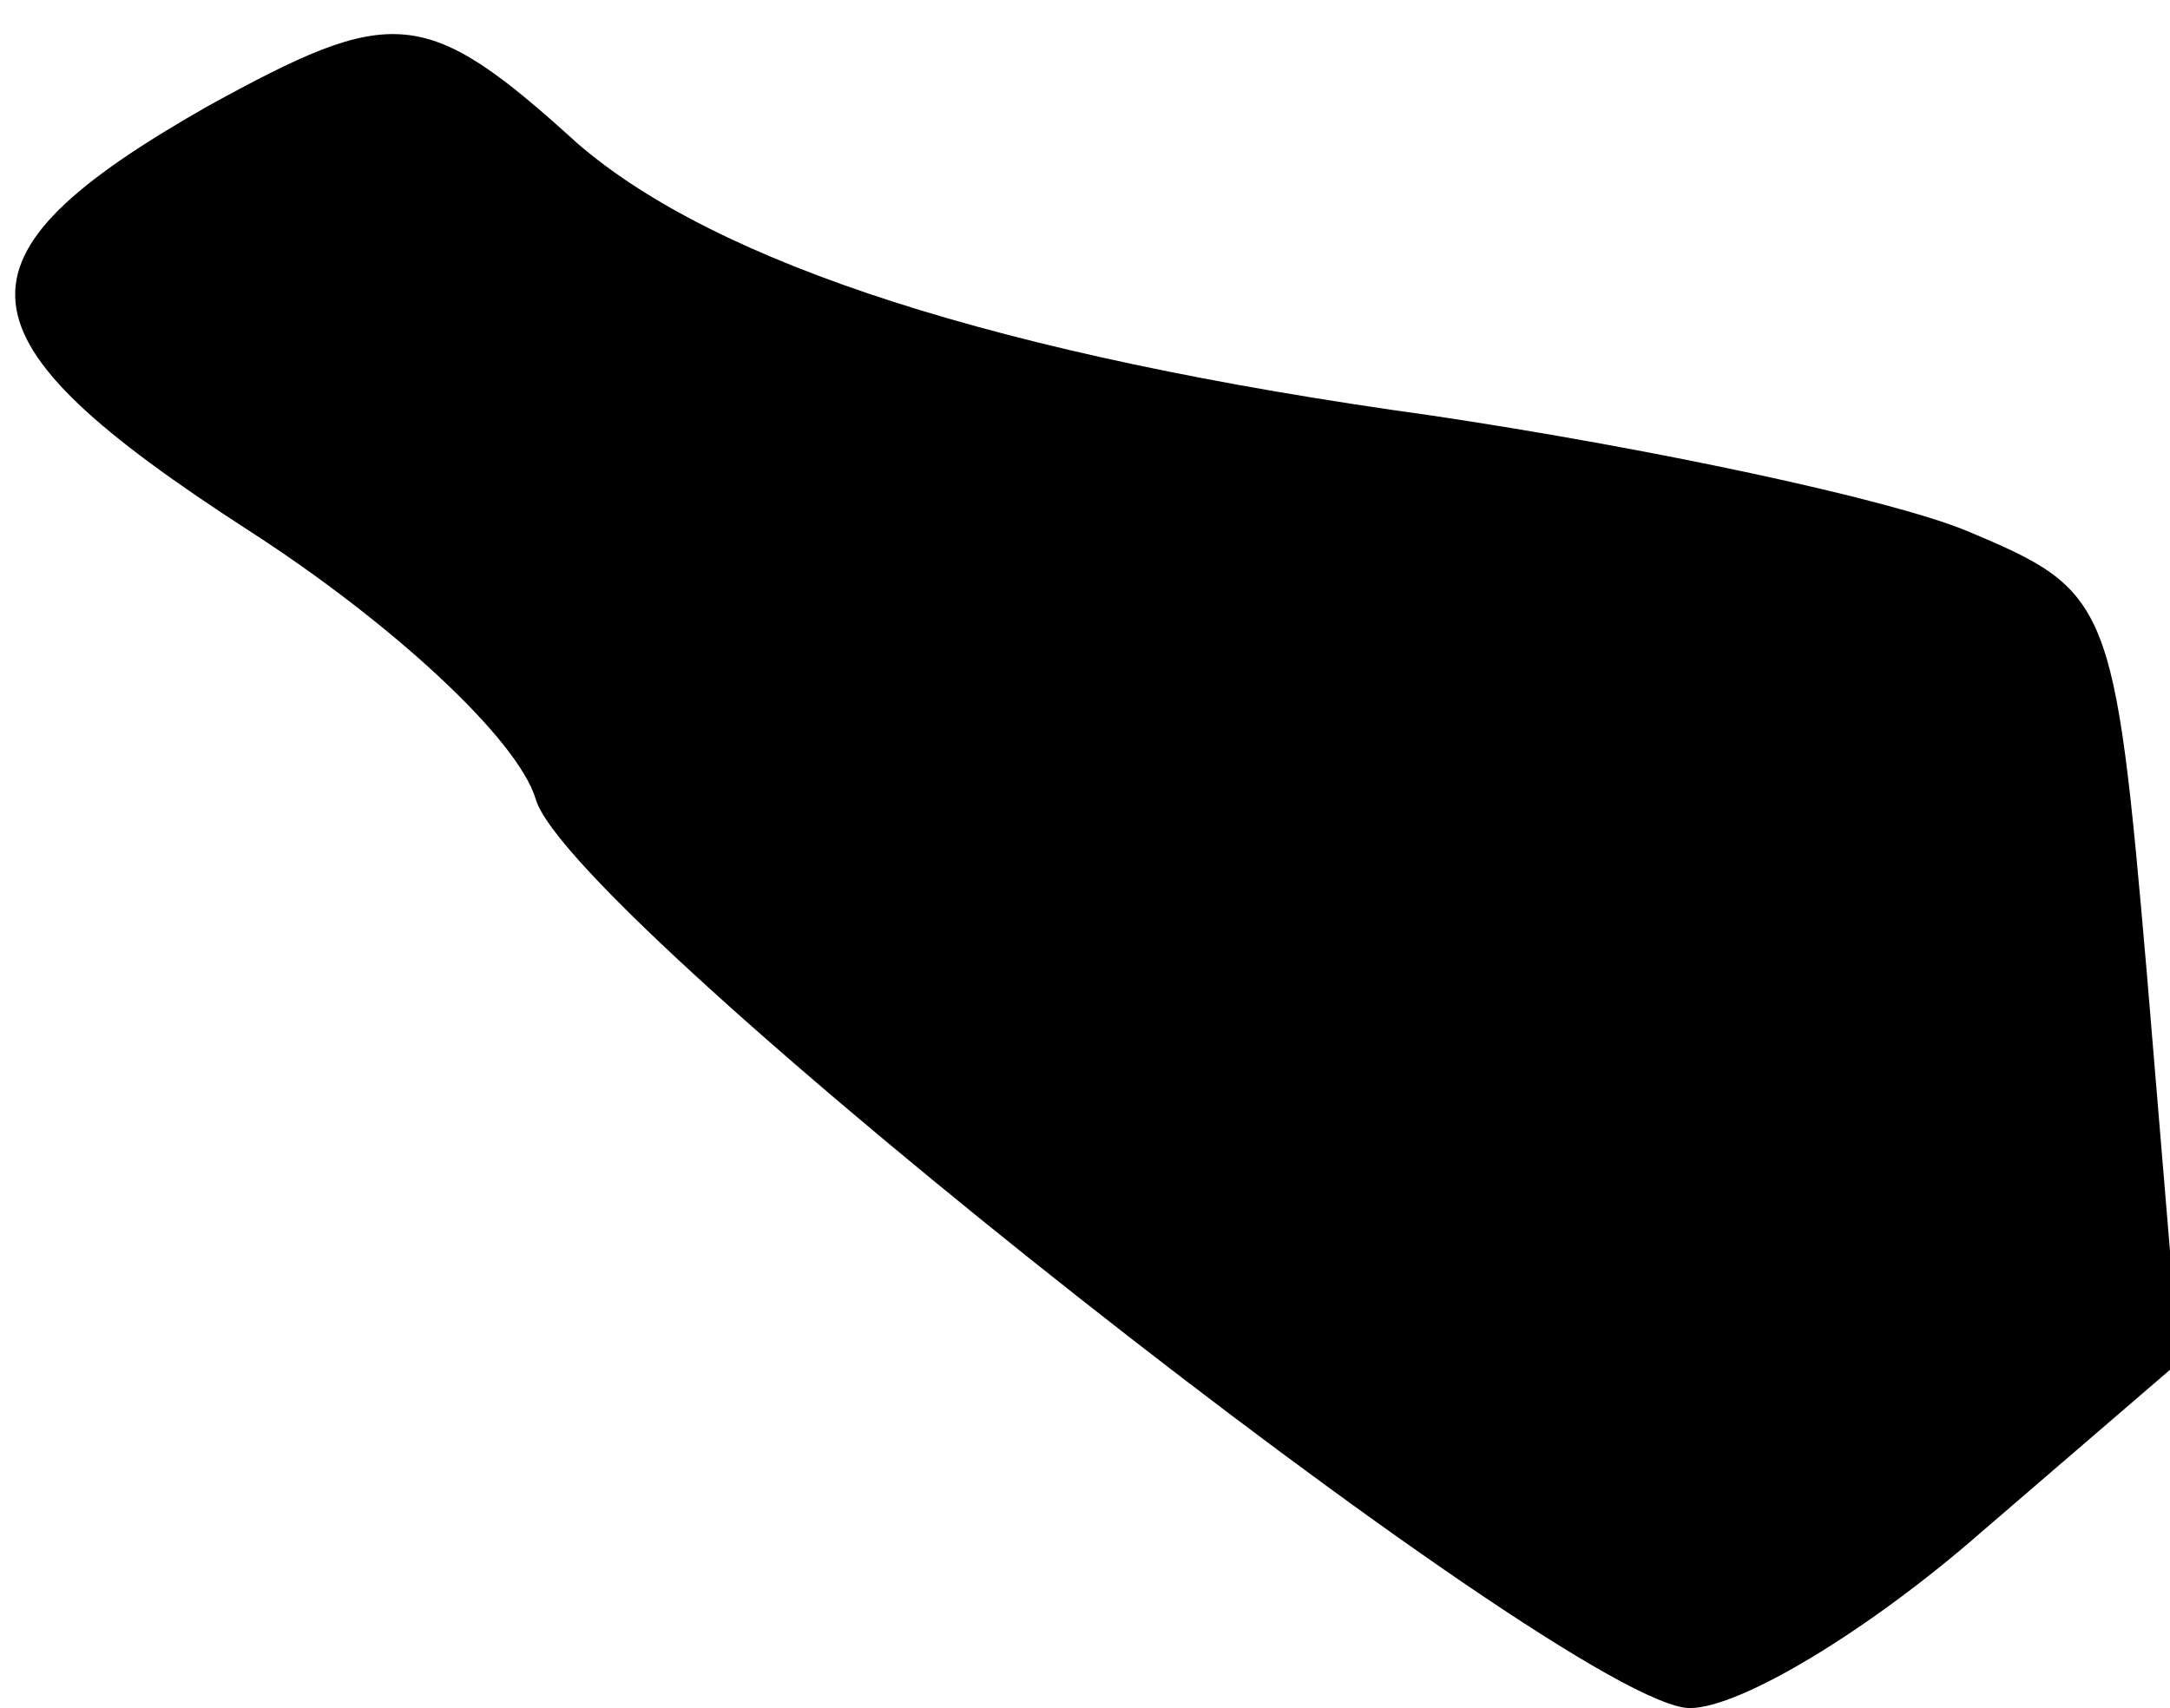 <?xml version="1.0" standalone="no"?>
<!DOCTYPE svg PUBLIC "-//W3C//DTD SVG 20010904//EN"
 "http://www.w3.org/TR/2001/REC-SVG-20010904/DTD/svg10.dtd">
<svg version="1.0" xmlns="http://www.w3.org/2000/svg"
 width="47pt" height="37pt" viewBox="0 0 47 37"
 preserveAspectRatio="xMidYMid meet">
<g transform="translate(0,37) scale(0.1,-0.1)"
fill="#000000" stroke="none">
<path fill="#000000" stroke="none" d="M45 347 c-58 -33 -56 -50 9 -92 31 -20
58 -45 62 -58 7 -26 224 -197 250 -197 11 0 39 17 63 38 l43 37 -7 84 c-7 81
-8 83 -39 96 -17 7 -69 18 -116 25 -94 13 -155 33 -185 59 -33 30 -40 30 -80
8z"/>
</g>
</svg>
